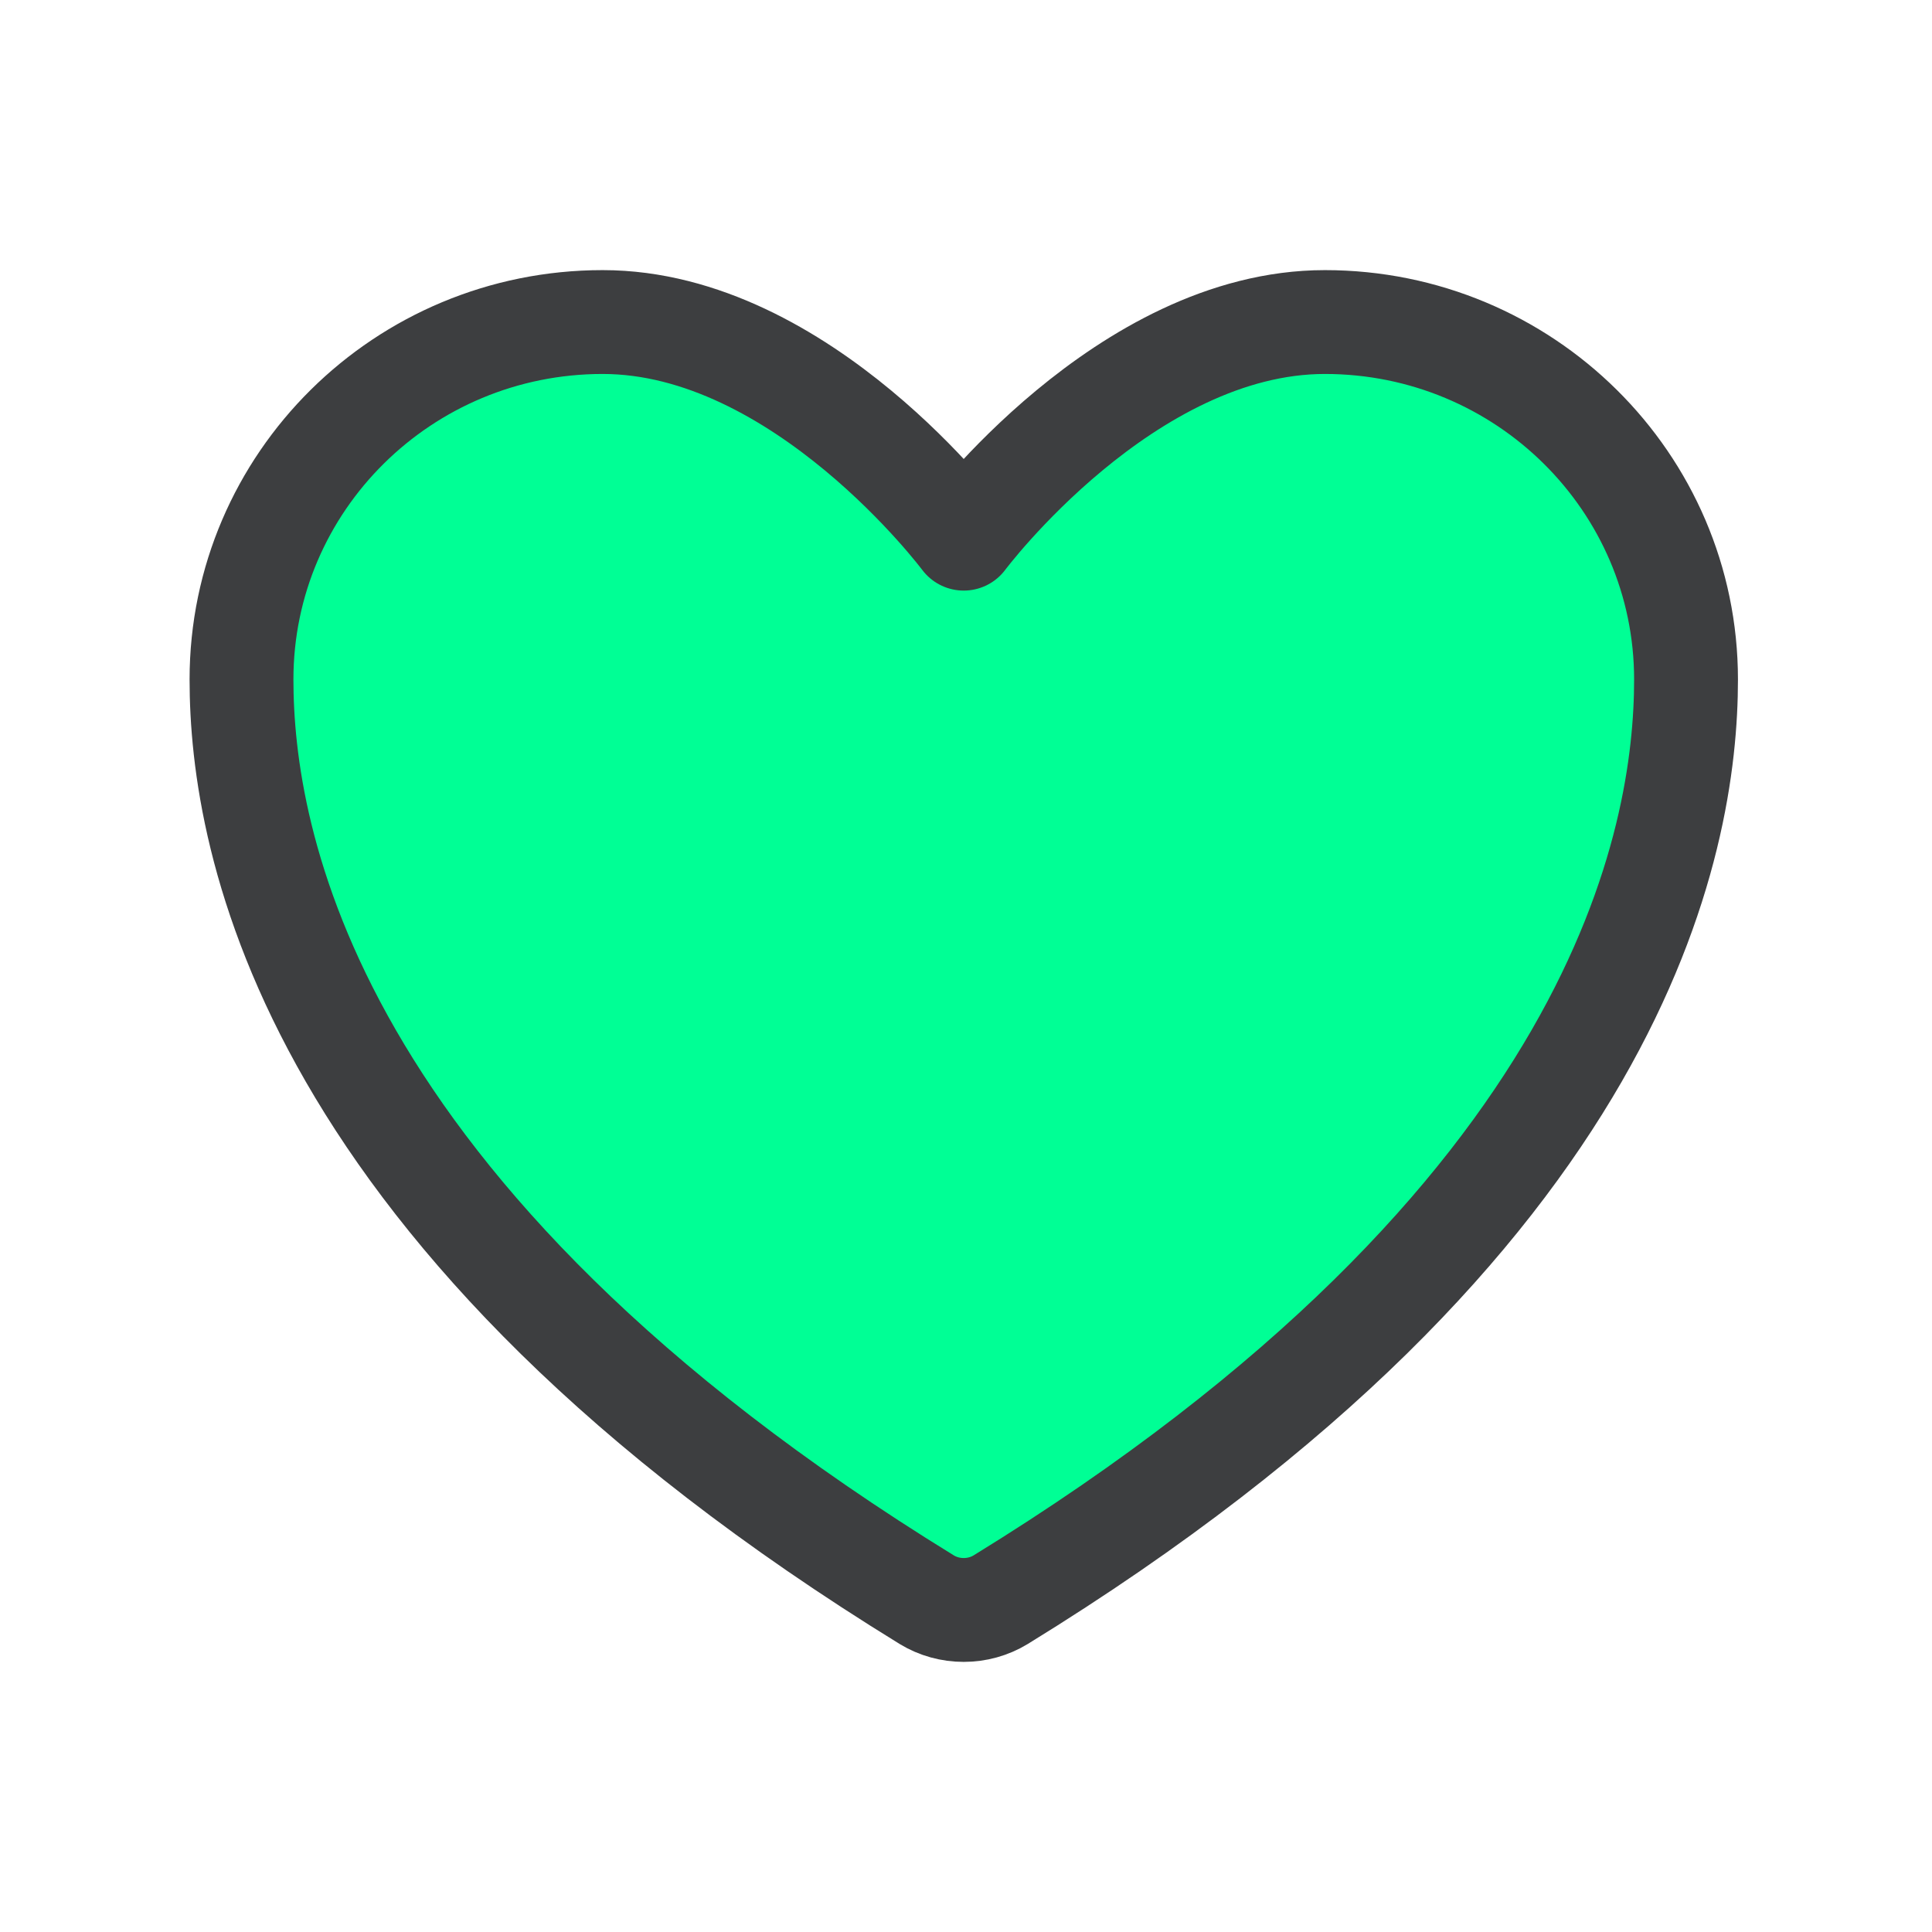 <svg width="16" height="16" viewBox="0 0 16 16" fill="none" xmlns="http://www.w3.org/2000/svg">
<path d="M4.991 2.667C3.339 2.667 2 3.992 2 5.627C2 6.947 2.523 10.08 7.675 13.248C7.767 13.304 7.873 13.333 7.981 13.333C8.089 13.333 8.195 13.304 8.287 13.248C13.439 10.08 13.963 6.947 13.963 5.627C13.963 3.992 12.623 2.667 10.972 2.667C9.32 2.667 7.981 4.461 7.981 4.461C7.981 4.461 6.642 2.667 4.991 2.667Z" fill="#00FF95" stroke="#3D3E40" stroke-width="0.86" stroke-linecap="round" stroke-linejoin="round"/>
</svg>

